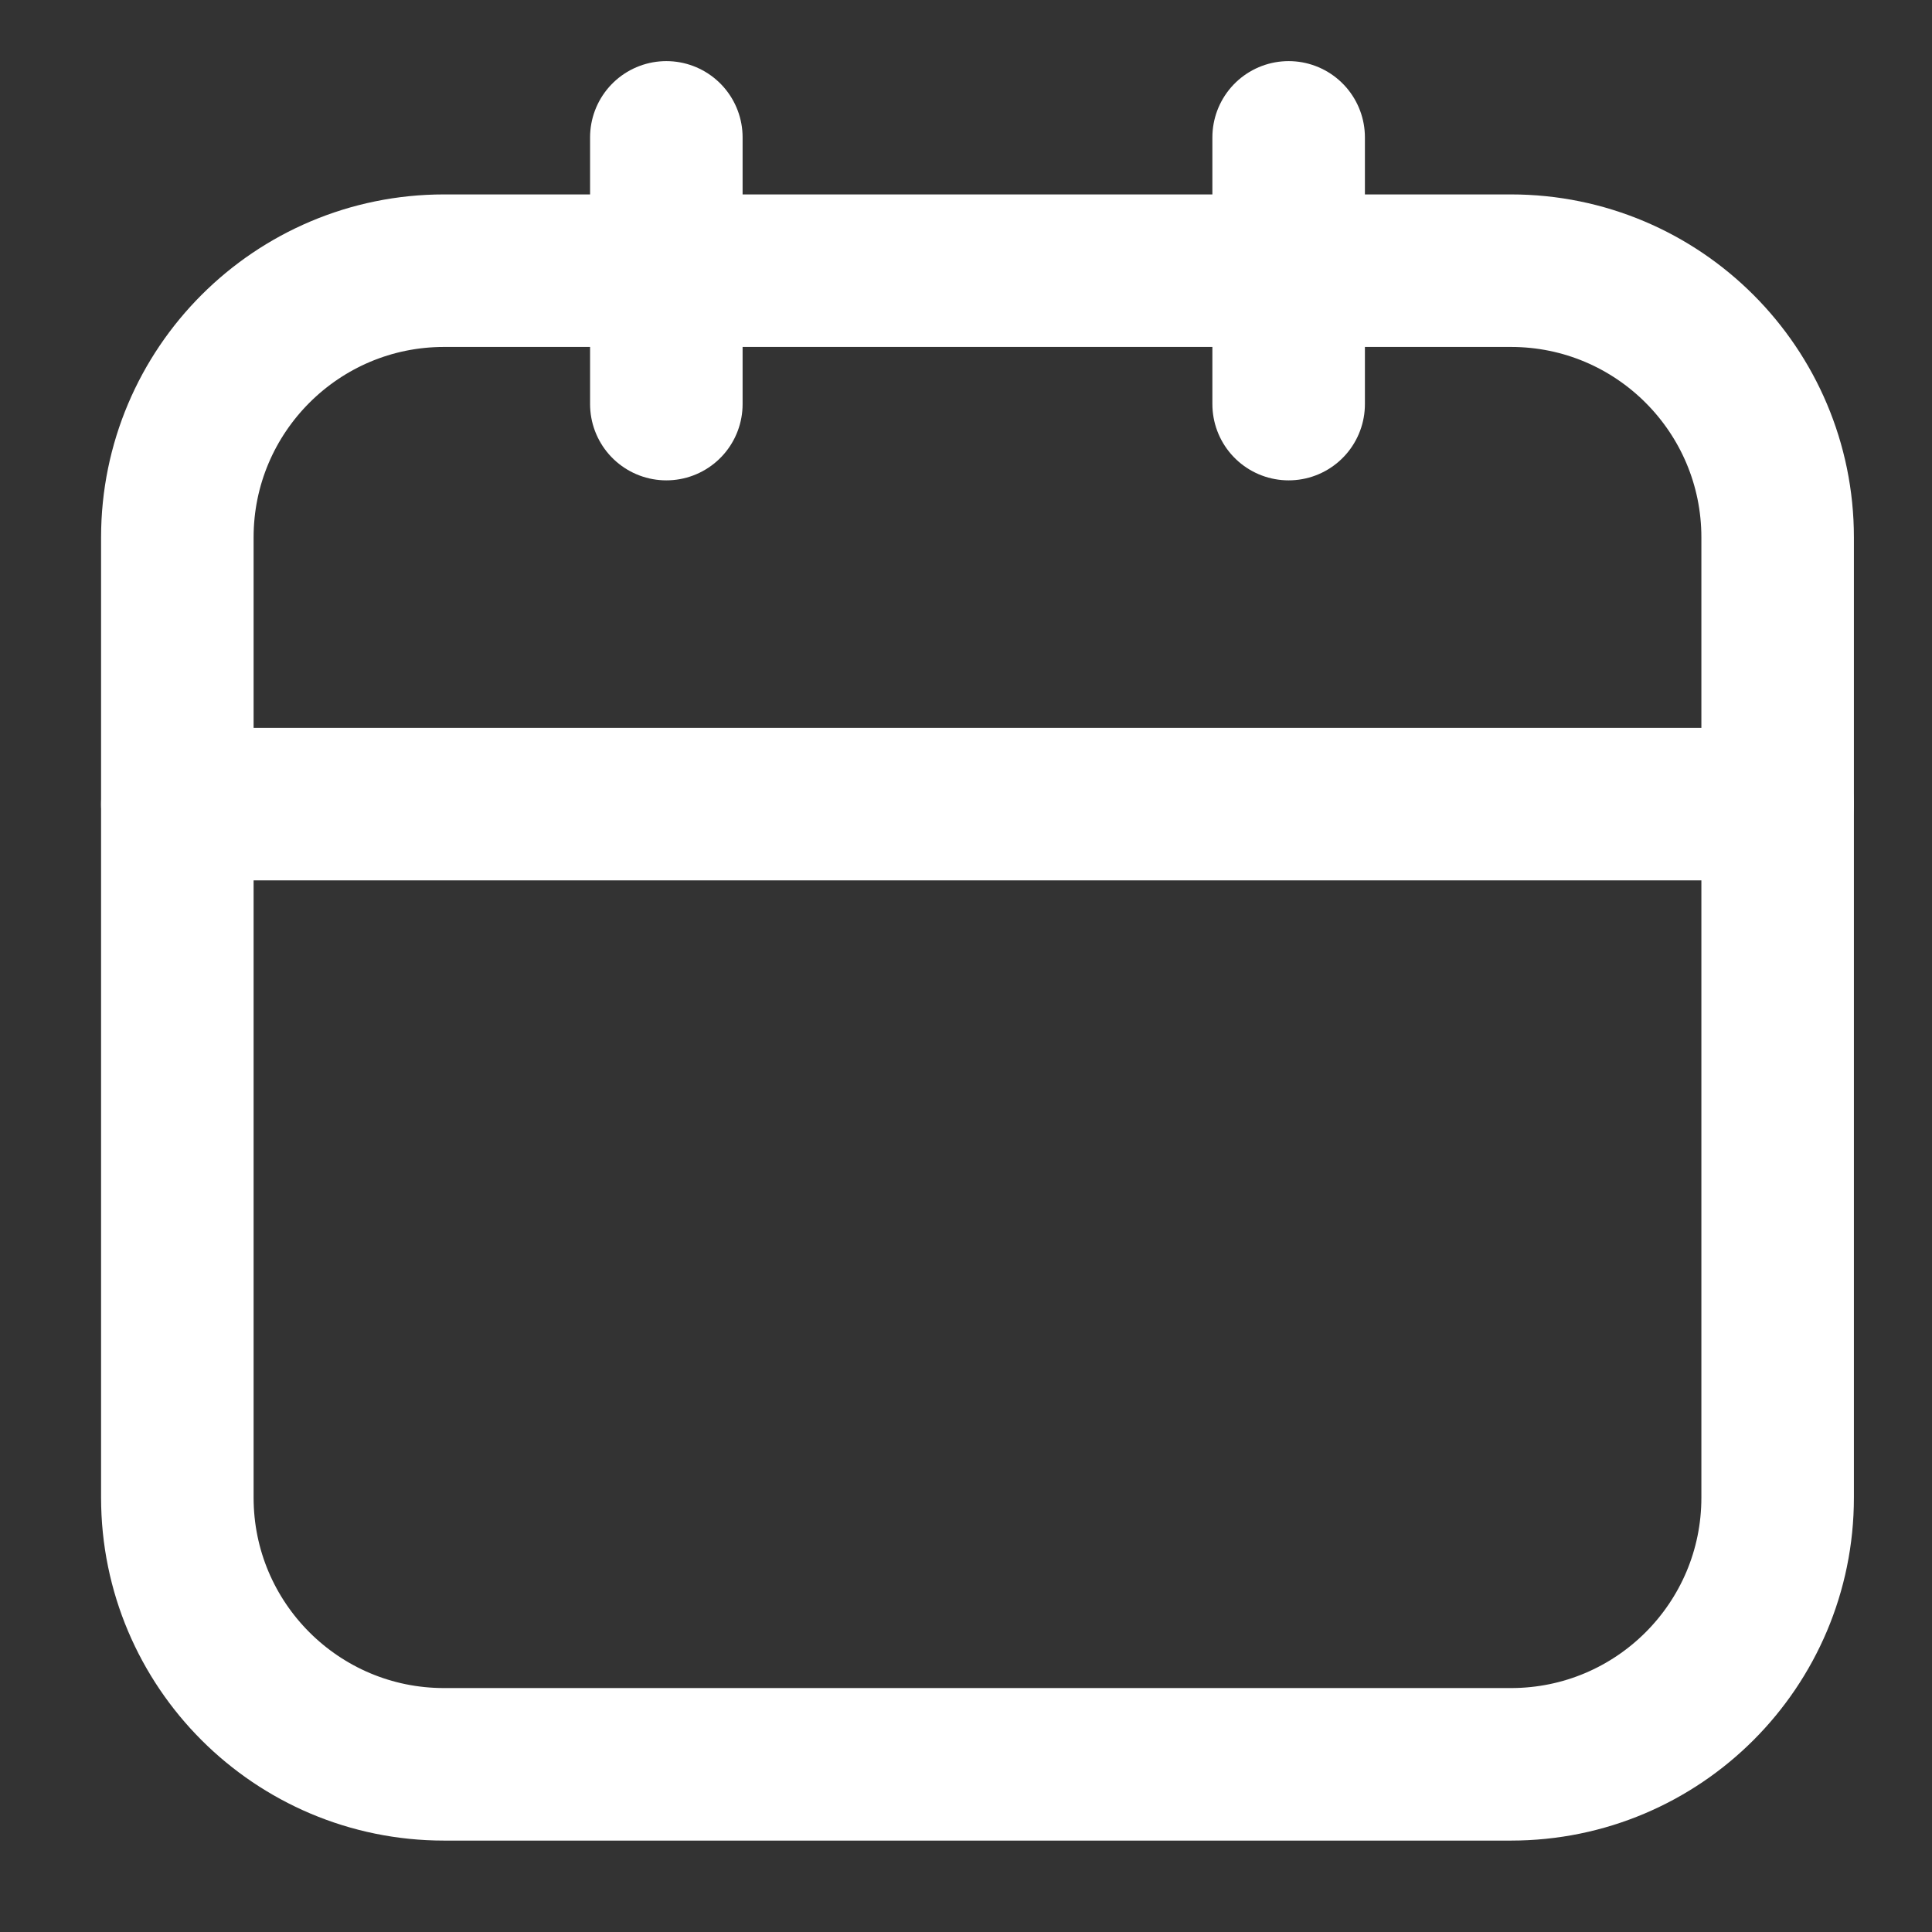 <svg width="19" height="19" viewBox="0 0 19 19" fill="none" xmlns="http://www.w3.org/2000/svg">
<rect x="0" y="0" width="19" height="19" fill="#333333" stroke="none"/>
<path d="M1.744 7.908H17.482" stroke="white" stroke-width="1.5" stroke-linecap="round" stroke-linejoin="round"/>
<path d="M12.673 1.351V3.974" stroke="white" stroke-width="1.5" stroke-linecap="round" stroke-linejoin="round"/>
<path d="M6.553 1.351V3.974" stroke="white" stroke-width="1.5" stroke-linecap="round" stroke-linejoin="round"/>
<path d="M14.859 17.351H4.367V17.351C2.919 17.351 1.744 16.177 1.744 14.728C1.744 14.728 1.744 14.728 1.744 14.728V5.285V5.285C1.744 3.837 2.919 2.662 4.367 2.662C4.367 2.662 4.367 2.662 4.367 2.662H14.859H14.859C16.308 2.662 17.482 3.837 17.482 5.285C17.482 5.285 17.482 5.285 17.482 5.285V14.728V14.728C17.482 16.177 16.308 17.351 14.859 17.351C14.859 17.351 14.859 17.351 14.859 17.351V17.351Z" stroke="white" stroke-width="1.5" stroke-linecap="round" stroke-linejoin="round"/>
</svg>
